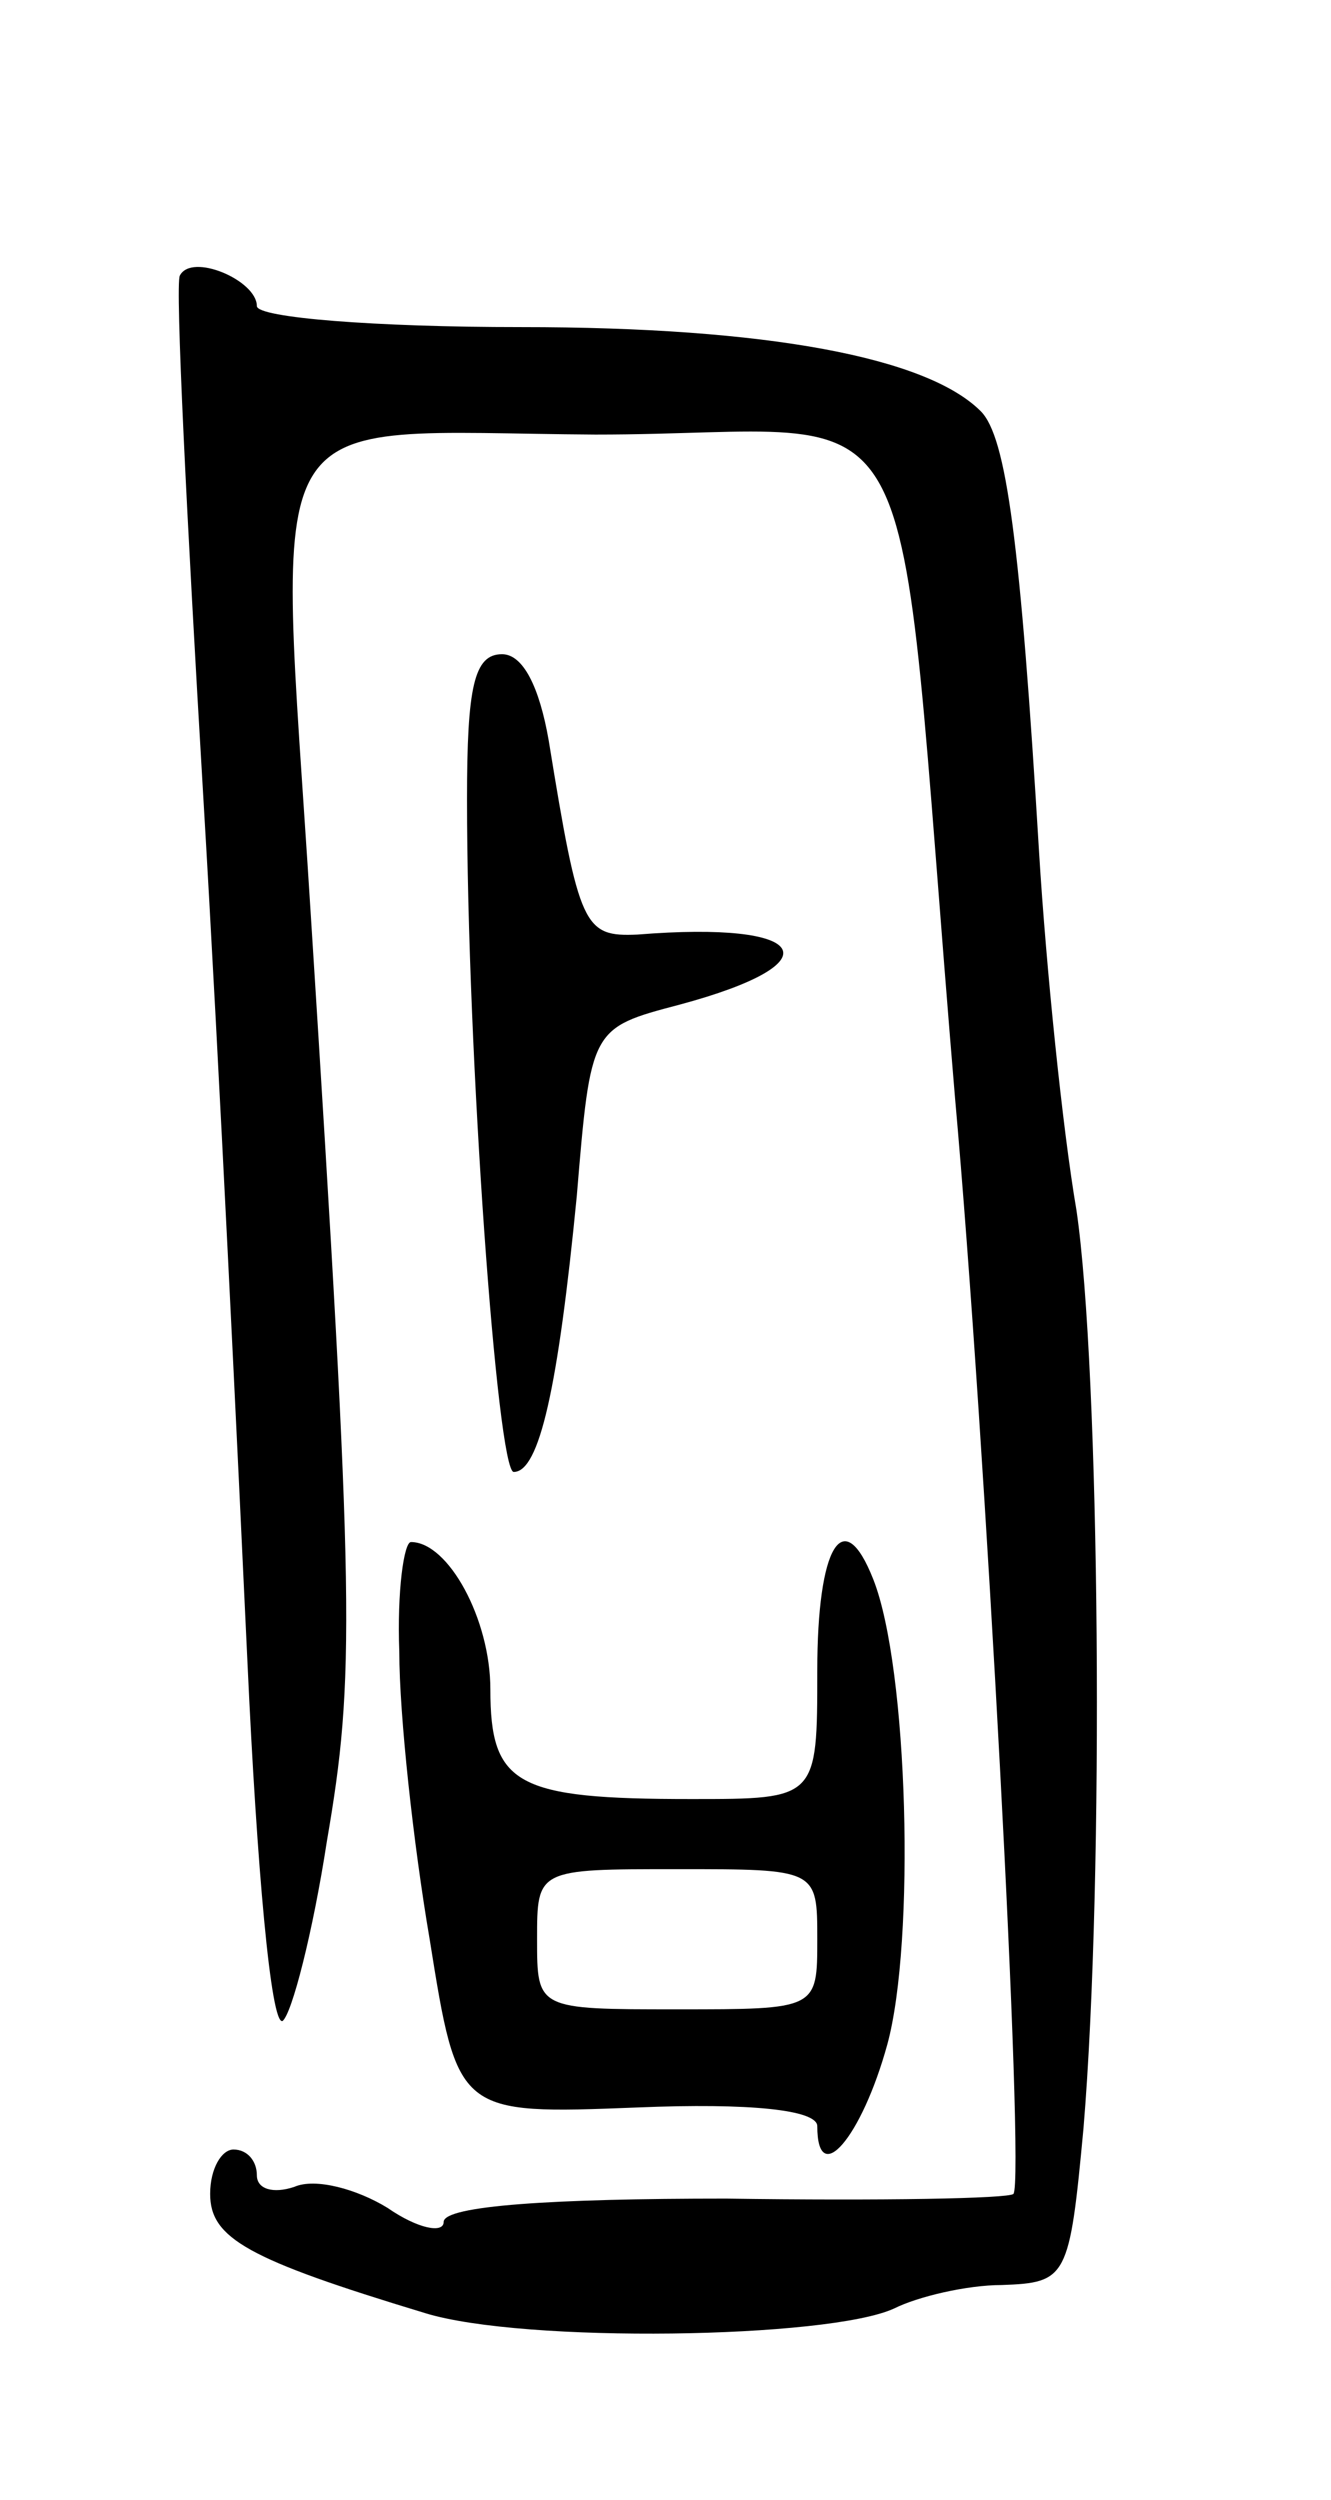<svg version="1.0" xmlns="http://www.w3.org/2000/svg"
 width="57pt" height="107pt" viewBox="0 0 57 107"
 preserveAspectRatio="xMidYMid meet">
<g transform="translate(0,107) scale(0.1,-0.1)"
fill="#000000" stroke="none">
<path d="M77 952 c-2 -4 3 -104 10 -222 7 -118 15 -286 19 -372 4 -87 10 -155
15 -153 4 3 13 38 19 77 12 70 12 99 -7 398 -14 223 -25 205 122 204 147 0
127 37 154 -284 13 -145 30 -463 25 -469 -2 -2 -57 -3 -123 -2 -74 0 -121 -3
-121 -10 0 -5 -11 -3 -24 6 -13 8 -31 13 -40 9 -9 -3 -16 -1 -16 5 0 6 -4 11
-10 11 -5 0 -10 -8 -10 -19 0 -19 16 -28 92 -51 42 -13 173 -11 201 2 10 5 31
10 46 10 28 1 29 3 35 67 9 108 7 325 -3 393 -6 35 -13 104 -16 153 -8 133
-14 178 -25 189 -23 23 -91 36 -197 36 -62 0 -113 4 -113 9 0 11 -28 23 -33
13z"/>
<path d="M200 728 c0 -109 13 -288 20 -288 11 0 19 36 27 118 6 72 6 72 44 82
67 18 56 36 -18 30 -23 -1 -25 3 -38 83 -4 23 -11 37 -20 37 -12 0 -15 -14
-15 -62z"/>
<path d="M171 363 c0 -27 6 -82 13 -123 12 -75 12 -75 89 -72 48 2 77 -1 77
-8 0 -27 19 -5 30 35 12 44 9 161 -6 199 -13 33 -24 14 -24 -39 0 -55 0 -55
-54 -55 -75 0 -86 6 -86 47 0 30 -18 63 -34 63 -3 0 -6 -21 -5 -47z m179 -123
c0 -30 0 -30 -60 -30 -60 0 -60 0 -60 30 0 30 0 30 60 30 60 0 60 0 60 -30z"/>
</g>
</svg>

